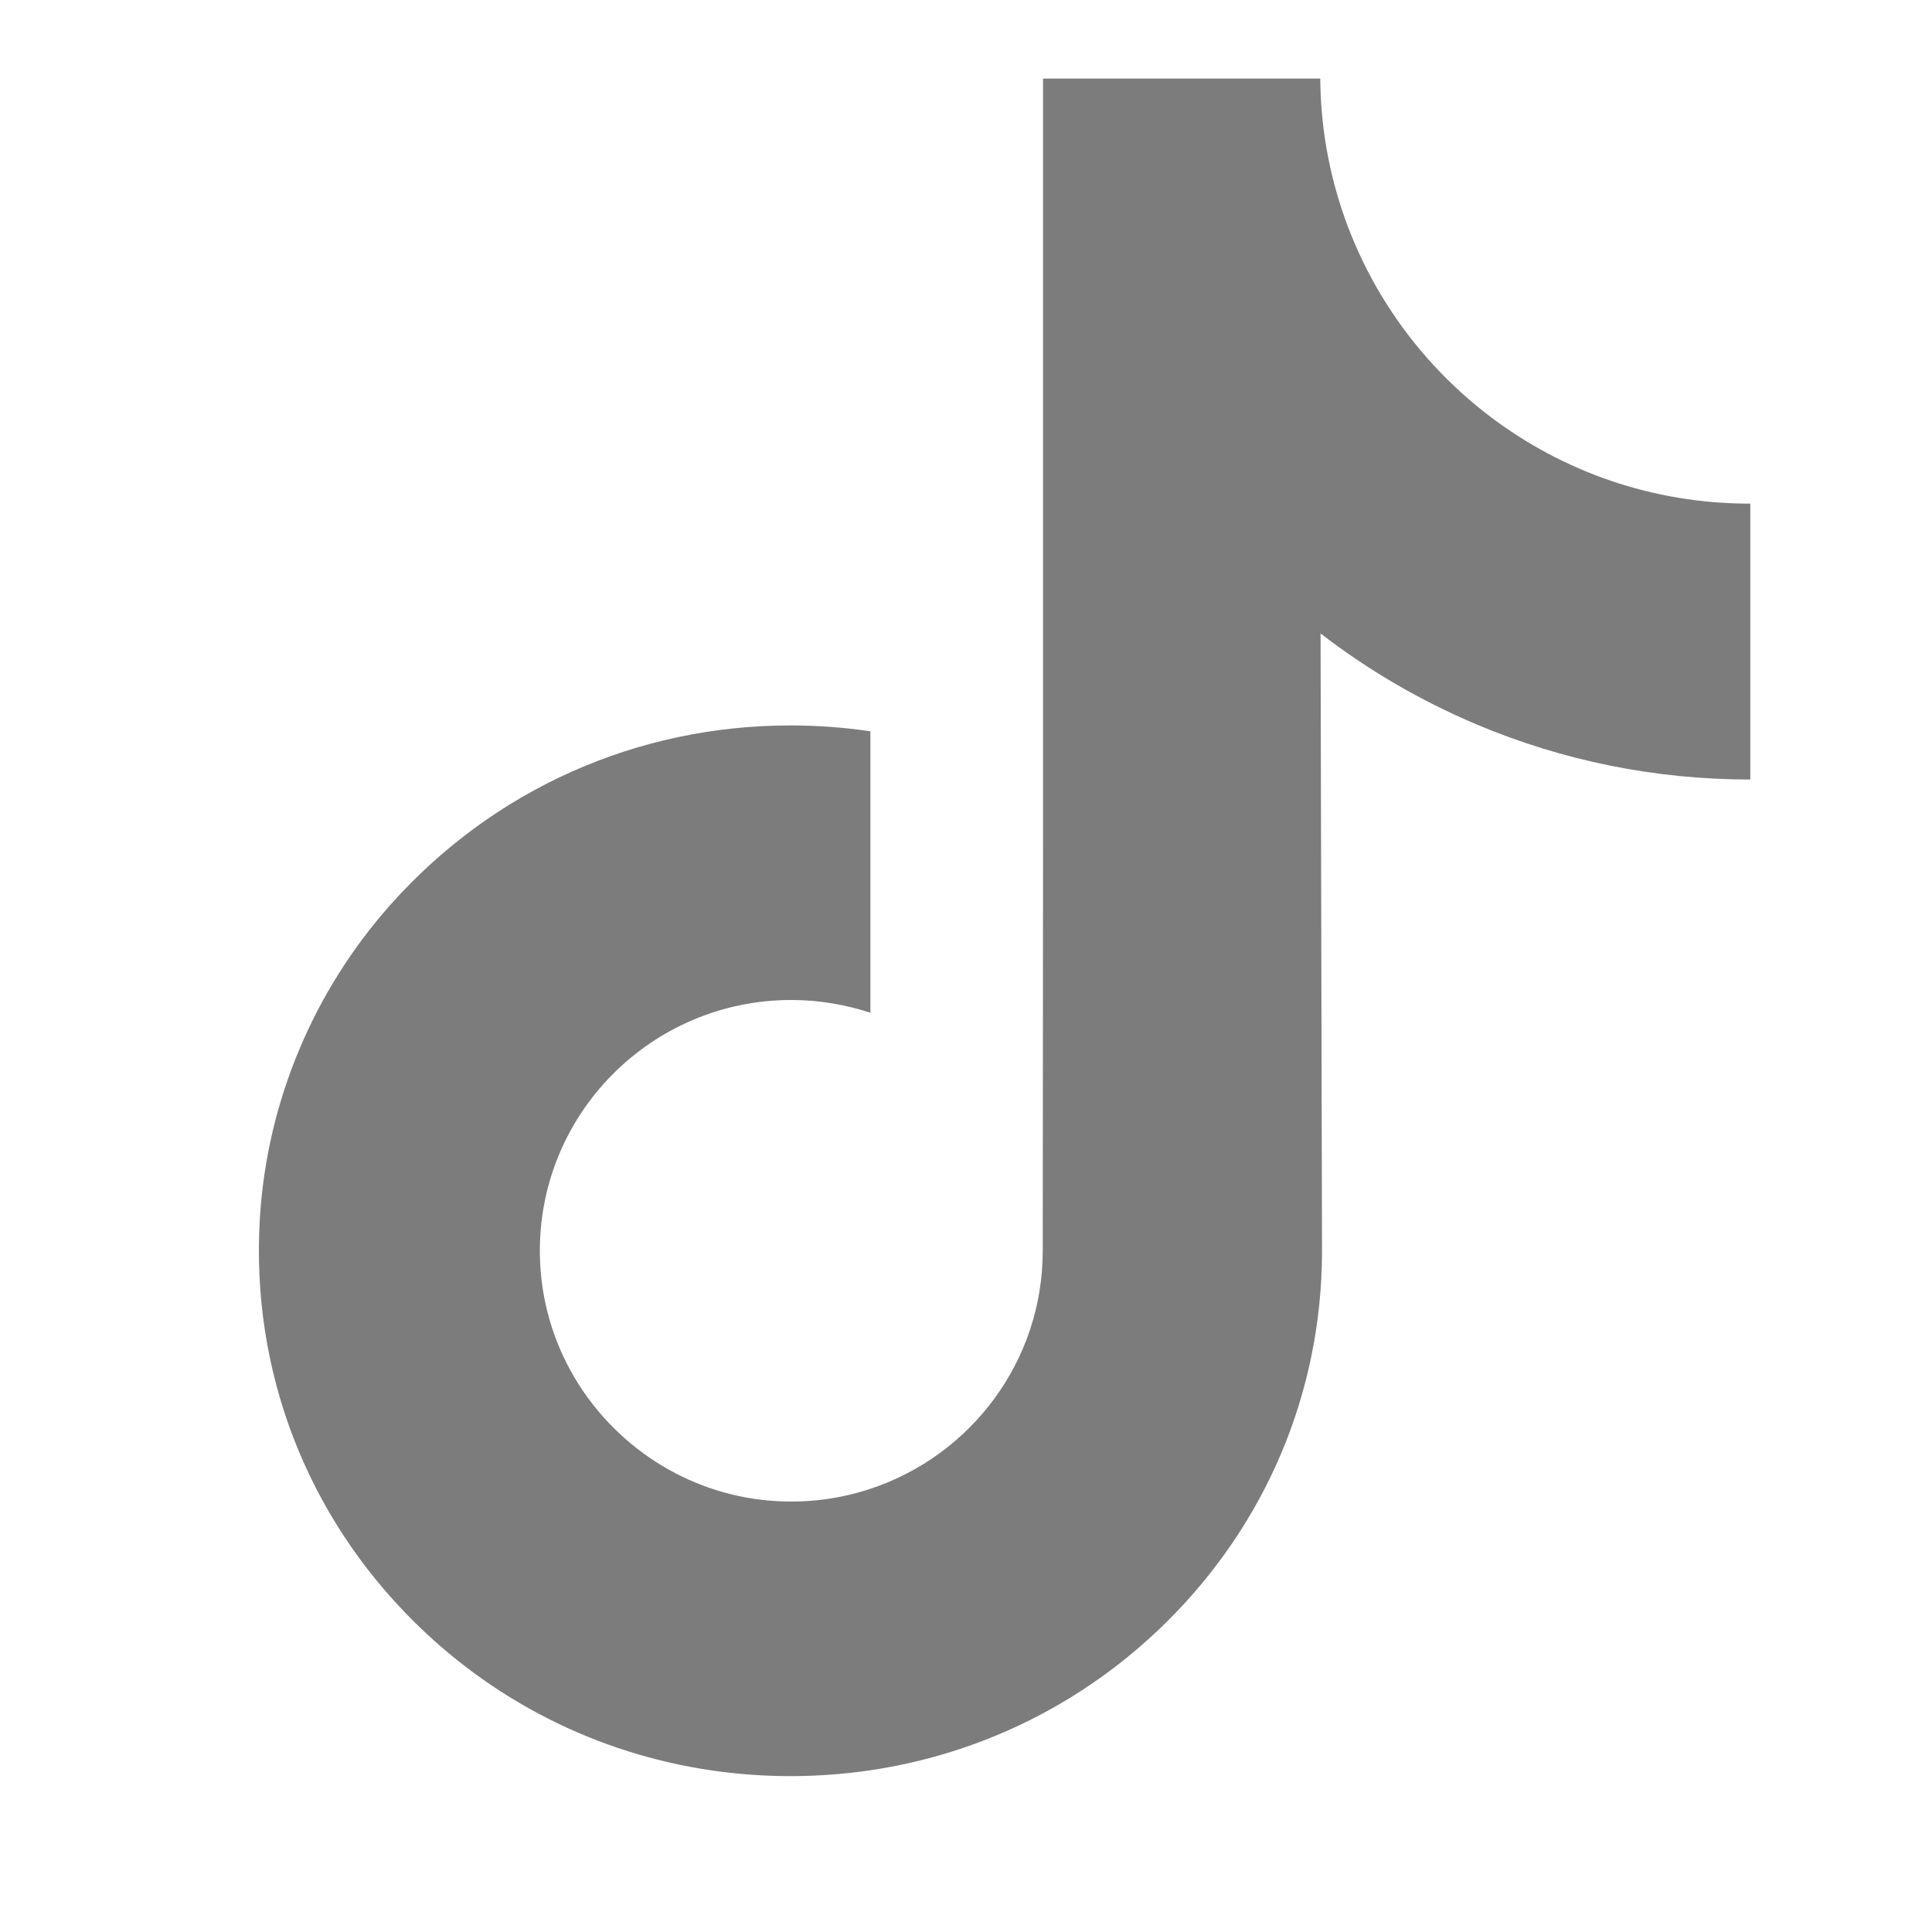 <svg width="25" height="25" viewBox="0 0 25 25" fill="none" xmlns="http://www.w3.org/2000/svg">
<path d="M22.639 6.517C21.383 6.517 20.225 6.101 19.294 5.399C18.228 4.595 17.461 3.415 17.19 2.055C17.123 1.719 17.087 1.372 17.084 1.017H13.497V10.817L13.493 16.185C13.493 17.62 12.558 18.837 11.263 19.265C10.887 19.39 10.481 19.448 10.058 19.425C9.518 19.396 9.013 19.233 8.573 18.97C7.638 18.41 7.003 17.395 6.986 16.234C6.959 14.42 8.426 12.94 10.239 12.94C10.597 12.94 10.941 12.999 11.263 13.105V10.426V9.463C10.923 9.413 10.578 9.387 10.229 9.387C8.244 9.387 6.388 10.212 5.061 11.698C4.058 12.821 3.456 14.254 3.363 15.757C3.242 17.731 3.964 19.607 5.365 20.992C5.571 21.195 5.787 21.384 6.013 21.558C7.214 22.482 8.682 22.983 10.229 22.983C10.578 22.983 10.923 22.957 11.263 22.907C12.707 22.693 14.04 22.032 15.092 20.992C16.385 19.714 17.099 18.018 17.107 16.213L17.088 8.197C17.705 8.673 18.379 9.066 19.102 9.372C20.228 9.847 21.421 10.087 22.649 10.087V7.482V6.516C22.65 6.517 22.64 6.517 22.639 6.517Z" fill="#7C7C7C"/>
</svg>
